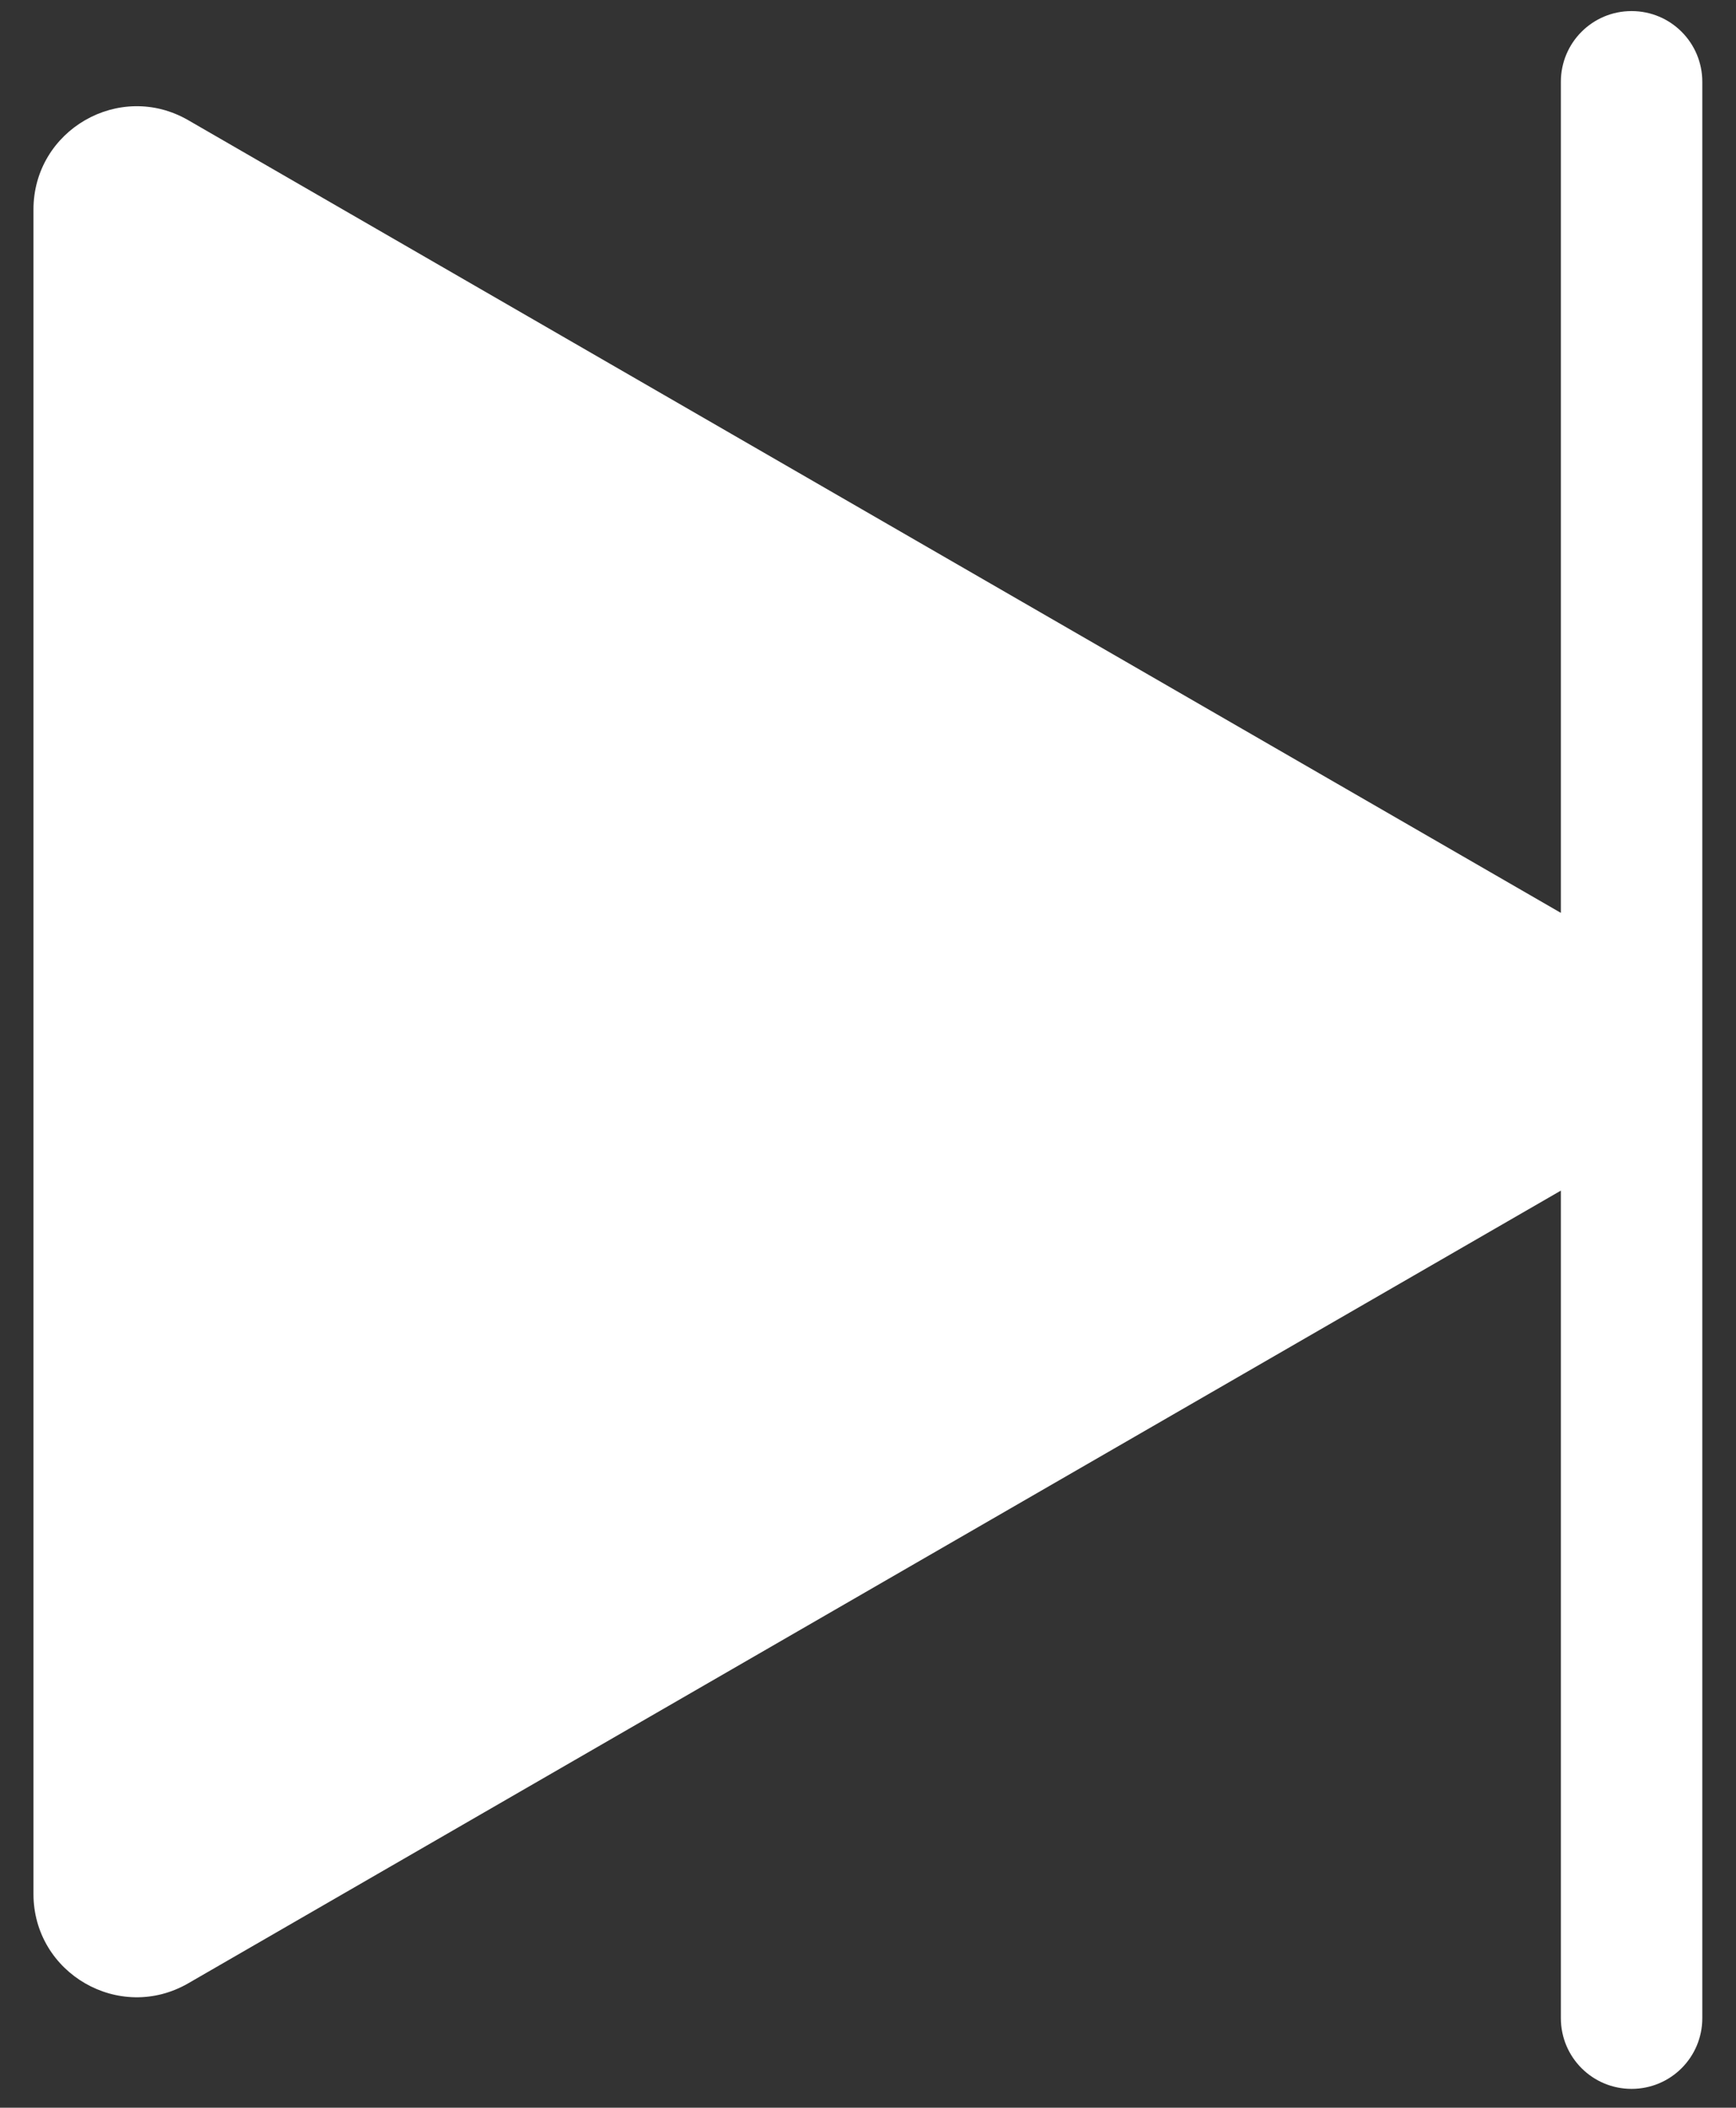<?xml version="1.0" encoding="utf-8"?>
<!-- Generator: Adobe Illustrator 24.0.1, SVG Export Plug-In . SVG Version: 6.00 Build 0)  -->
<svg version="1.1" xmlns="http://www.w3.org/2000/svg" xmlns:xlink="http://www.w3.org/1999/xlink" x="0px" y="0px"
	 viewBox="0 0 73.65 89.4" style="enable-background:new 0 0 73.65 89.4;" xml:space="preserve">
<rect x="0" y="0" width="73.65" height="89.4" fill="#333333" stroke="none"/>
<style type="text/css">
	.st0{clip-path:url(#SVGID_2_);}
	.st1{opacity:0.25;}
	.st2{opacity:0.5;fill:none;stroke:#000000;stroke-width:10;stroke-linecap:round;stroke-miterlimit:10;}
	.st3{fill:none;stroke:#FFFFFF;stroke-width:10;stroke-linecap:round;stroke-miterlimit:10;}
	.st4{display:none;fill:#FFFFFF;}
	.st5{fill:#FFFFFF;}
	.st6{display:none;}
</style>
<g id="Layer_1">
	<path class="st5" d="M7.99,5.1l30.93,17.86l27.3,15.76V3.47c0-1.66,1.34-3,3-3s3,1.34,3,3V85.6c0,1.66-1.34,3-3,3s-3-1.34-3-3V50.5
		l-27.3,15.76L7.99,84.12c-2.92,1.69-6.57-0.42-6.57-3.79V44.61V8.89C1.42,5.52,5.07,3.41,7.99,5.1z"/>
</g>
<g id="Layer_2" class="st6">
</g>
</svg>
